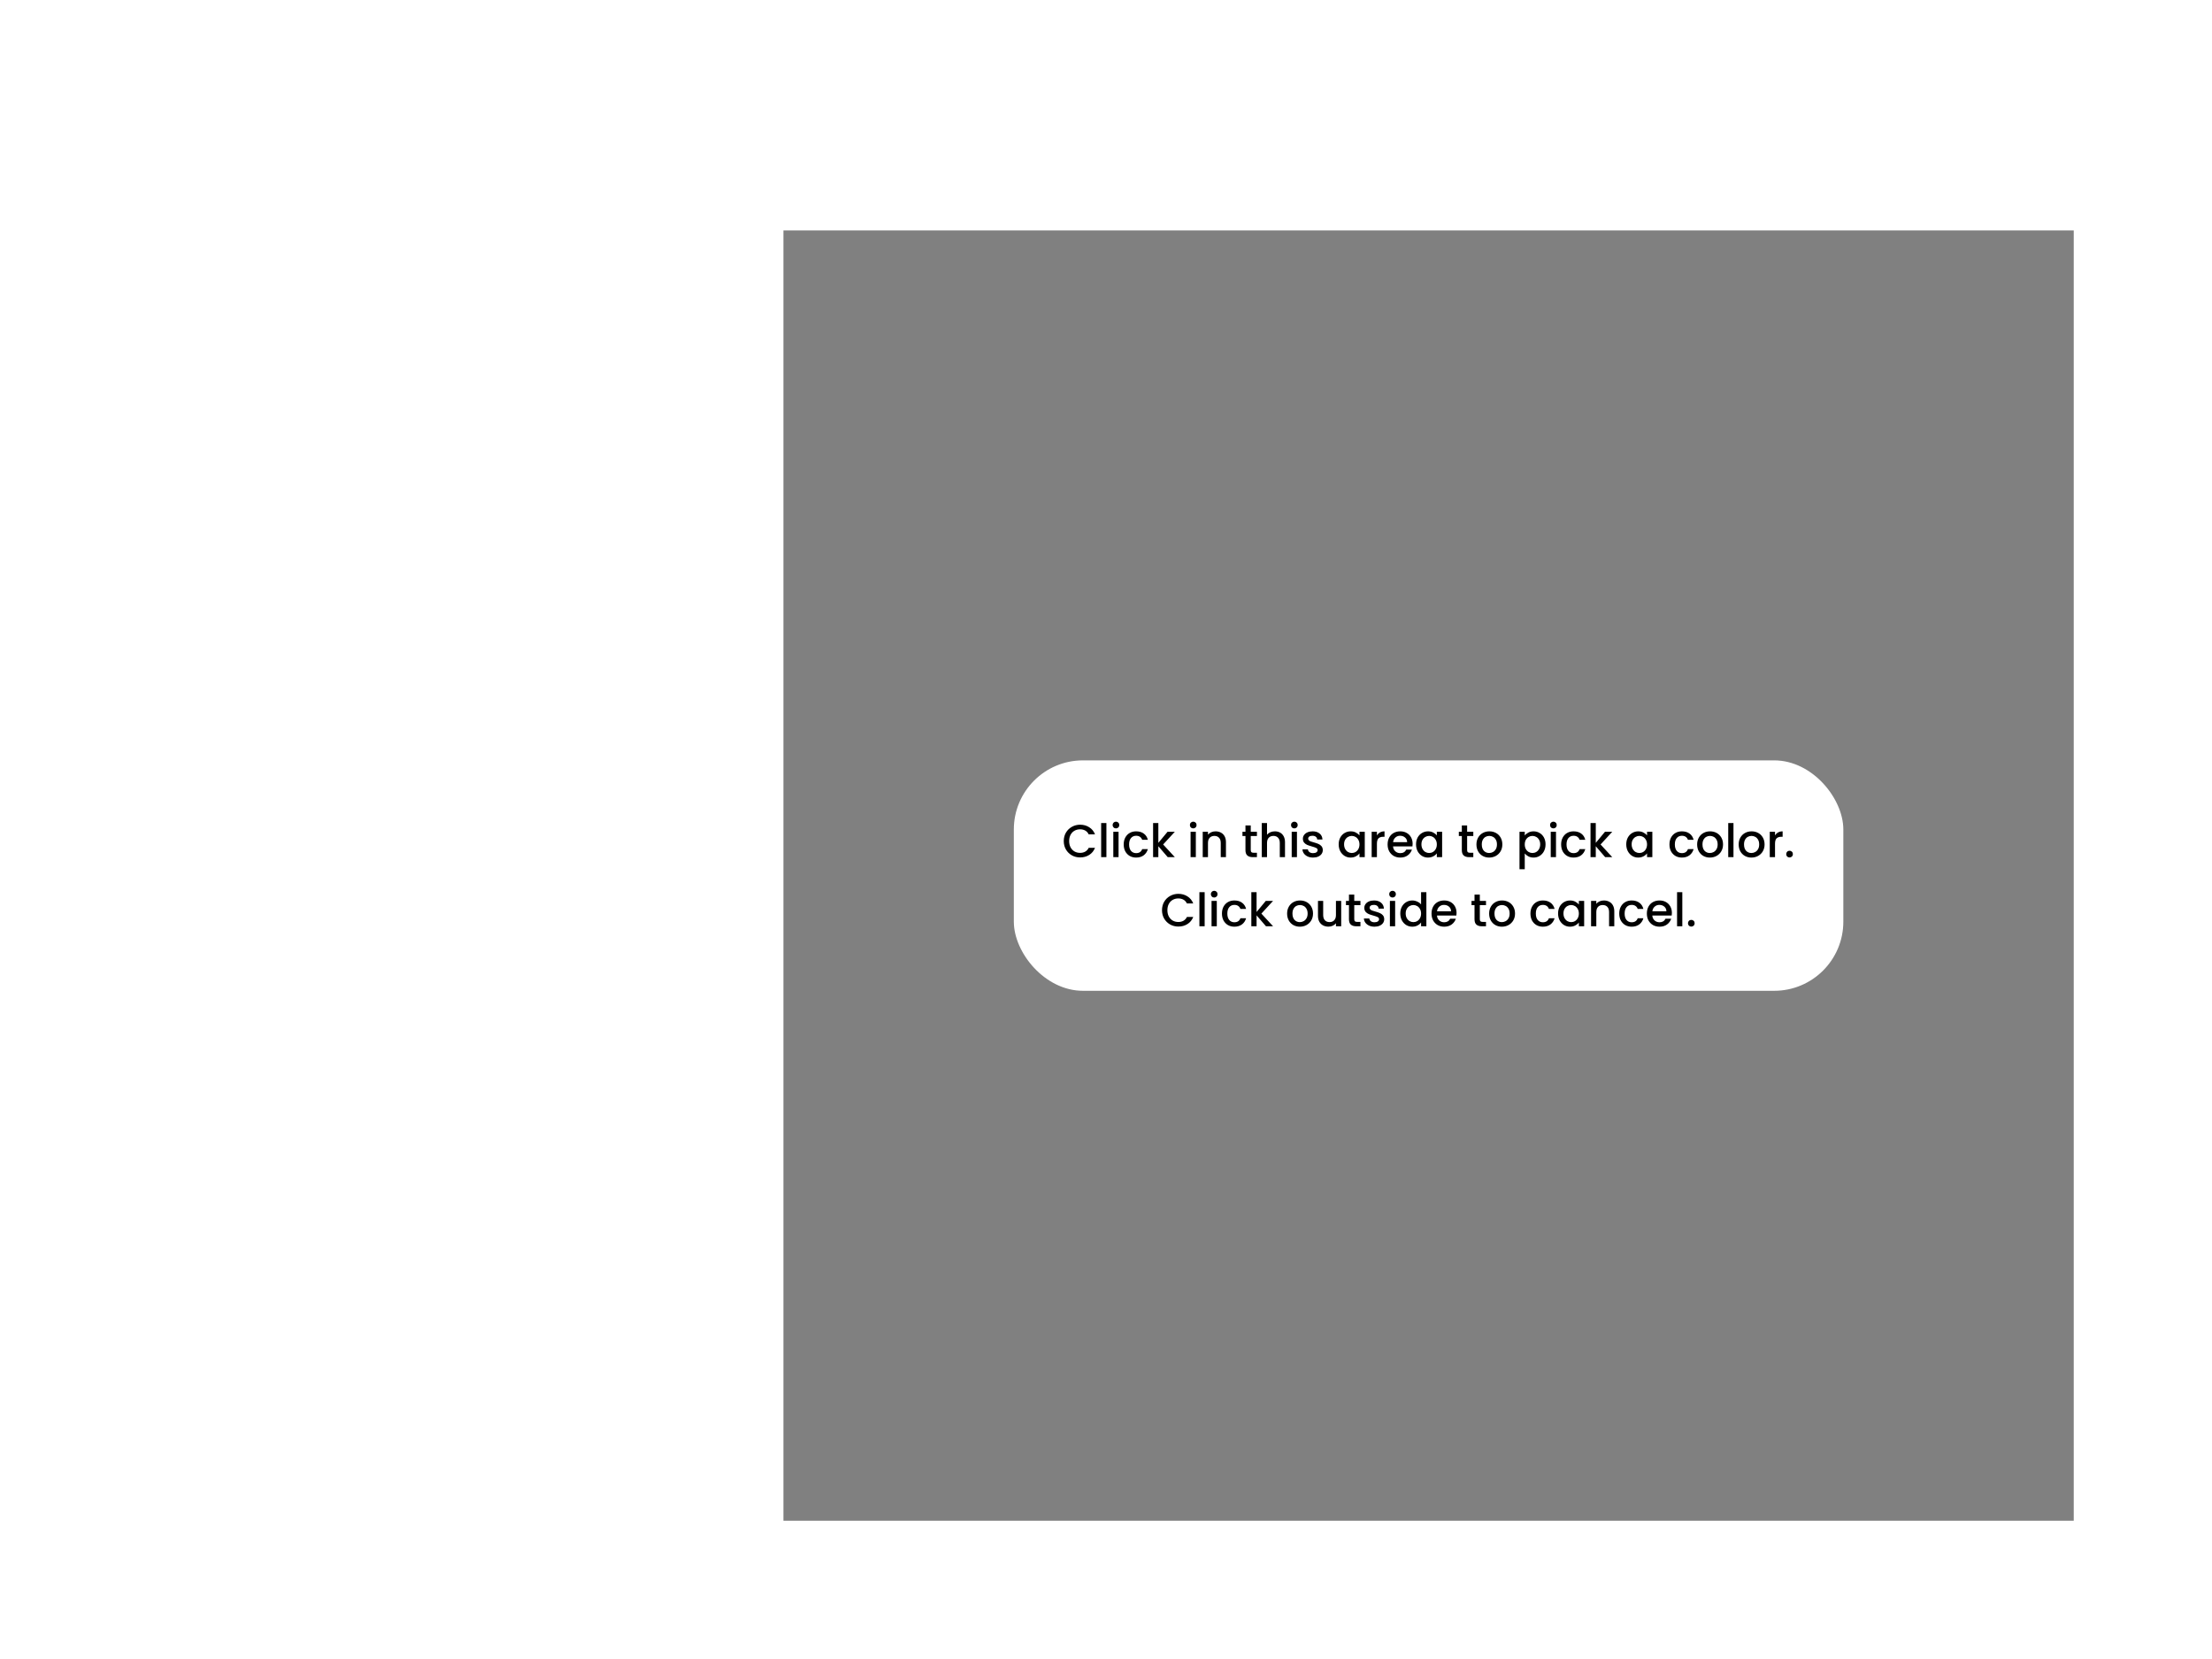 <svg width="480" height="360" viewBox="0 0 480 360" fill="none" xmlns="http://www.w3.org/2000/svg">
<rect x="0" y="0" width="480" height="360" fill="#808080" stroke="none"/>
<path d="M0 0H480V50.5V330H450V50H170V330H480V360H0V0Z" fill="white"/>
<rect x="220" y="165" width="180" height="50" rx="15" fill="white"/>
<path d="M230.834 182.51C230.834 181.83 230.991 181.22 231.304 180.68C231.624 180.14 232.054 179.72 232.594 179.42C233.141 179.113 233.737 178.96 234.384 178.96C235.124 178.96 235.781 179.143 236.354 179.51C236.934 179.87 237.354 180.383 237.614 181.05H236.244C236.064 180.683 235.814 180.41 235.494 180.23C235.174 180.05 234.804 179.96 234.384 179.96C233.924 179.96 233.514 180.063 233.154 180.27C232.794 180.477 232.511 180.773 232.304 181.16C232.104 181.547 232.004 181.997 232.004 182.51C232.004 183.023 232.104 183.473 232.304 183.86C232.511 184.247 232.794 184.547 233.154 184.76C233.514 184.967 233.924 185.07 234.384 185.07C234.804 185.07 235.174 184.98 235.494 184.8C235.814 184.62 236.064 184.347 236.244 183.98H237.614C237.354 184.647 236.934 185.16 236.354 185.52C235.781 185.88 235.124 186.06 234.384 186.06C233.731 186.06 233.134 185.91 232.594 185.61C232.054 185.303 231.624 184.88 231.304 184.34C230.991 183.8 230.834 183.19 230.834 182.51ZM240.088 178.6V186H238.948V178.6H240.088ZM242.165 179.76C241.958 179.76 241.785 179.69 241.645 179.55C241.505 179.41 241.435 179.237 241.435 179.03C241.435 178.823 241.505 178.65 241.645 178.51C241.785 178.37 241.958 178.3 242.165 178.3C242.365 178.3 242.535 178.37 242.675 178.51C242.815 178.65 242.885 178.823 242.885 179.03C242.885 179.237 242.815 179.41 242.675 179.55C242.535 179.69 242.365 179.76 242.165 179.76ZM242.725 180.49V186H241.585V180.49H242.725ZM243.842 183.24C243.842 182.673 243.955 182.177 244.182 181.75C244.415 181.317 244.735 180.983 245.142 180.75C245.548 180.517 246.015 180.4 246.542 180.4C247.208 180.4 247.758 180.56 248.192 180.88C248.632 181.193 248.928 181.643 249.082 182.23H247.852C247.752 181.957 247.592 181.743 247.372 181.59C247.152 181.437 246.875 181.36 246.542 181.36C246.075 181.36 245.702 181.527 245.422 181.86C245.148 182.187 245.012 182.647 245.012 183.24C245.012 183.833 245.148 184.297 245.422 184.63C245.702 184.963 246.075 185.13 246.542 185.13C247.202 185.13 247.638 184.84 247.852 184.26H249.082C248.922 184.82 248.622 185.267 248.182 185.6C247.742 185.927 247.195 186.09 246.542 186.09C246.015 186.09 245.548 185.973 245.142 185.74C244.735 185.5 244.415 185.167 244.182 184.74C243.955 184.307 243.842 183.807 243.842 183.24ZM252.398 183.25L254.938 186H253.398L251.358 183.63V186H250.218V178.6H251.358V182.9L253.358 180.49H254.938L252.398 183.25ZM258.933 179.76C258.726 179.76 258.553 179.69 258.413 179.55C258.273 179.41 258.203 179.237 258.203 179.03C258.203 178.823 258.273 178.65 258.413 178.51C258.553 178.37 258.726 178.3 258.933 178.3C259.133 178.3 259.303 178.37 259.443 178.51C259.583 178.65 259.653 178.823 259.653 179.03C259.653 179.237 259.583 179.41 259.443 179.55C259.303 179.69 259.133 179.76 258.933 179.76ZM259.493 180.49V186H258.353V180.49H259.493ZM263.769 180.4C264.203 180.4 264.589 180.49 264.929 180.67C265.276 180.85 265.546 181.117 265.739 181.47C265.933 181.823 266.029 182.25 266.029 182.75V186H264.899V182.92C264.899 182.427 264.776 182.05 264.529 181.79C264.283 181.523 263.946 181.39 263.519 181.39C263.093 181.39 262.753 181.523 262.499 181.79C262.253 182.05 262.129 182.427 262.129 182.92V186H260.989V180.49H262.129V181.12C262.316 180.893 262.553 180.717 262.839 180.59C263.133 180.463 263.443 180.4 263.769 180.4ZM271.411 181.42V184.47C271.411 184.677 271.458 184.827 271.551 184.92C271.651 185.007 271.818 185.05 272.051 185.05H272.751V186H271.851C271.338 186 270.944 185.88 270.671 185.64C270.398 185.4 270.261 185.01 270.261 184.47V181.42H269.611V180.49H270.261V179.12H271.411V180.49H272.751V181.42H271.411ZM276.652 180.4C277.072 180.4 277.445 180.49 277.772 180.67C278.105 180.85 278.365 181.117 278.552 181.47C278.745 181.823 278.842 182.25 278.842 182.75V186H277.712V182.92C277.712 182.427 277.588 182.05 277.342 181.79C277.095 181.523 276.758 181.39 276.332 181.39C275.905 181.39 275.565 181.523 275.312 181.79C275.065 182.05 274.942 182.427 274.942 182.92V186H273.802V178.6H274.942V181.13C275.135 180.897 275.378 180.717 275.672 180.59C275.972 180.463 276.298 180.4 276.652 180.4ZM280.876 179.76C280.669 179.76 280.496 179.69 280.356 179.55C280.216 179.41 280.146 179.237 280.146 179.03C280.146 178.823 280.216 178.65 280.356 178.51C280.496 178.37 280.669 178.3 280.876 178.3C281.076 178.3 281.246 178.37 281.386 178.51C281.526 178.65 281.596 178.823 281.596 179.03C281.596 179.237 281.526 179.41 281.386 179.55C281.246 179.69 281.076 179.76 280.876 179.76ZM281.436 180.49V186H280.296V180.49H281.436ZM284.933 186.09C284.499 186.09 284.109 186.013 283.763 185.86C283.423 185.7 283.153 185.487 282.953 185.22C282.753 184.947 282.646 184.643 282.633 184.31H283.813C283.833 184.543 283.943 184.74 284.143 184.9C284.349 185.053 284.606 185.13 284.913 185.13C285.233 185.13 285.479 185.07 285.653 184.95C285.833 184.823 285.923 184.663 285.923 184.47C285.923 184.263 285.823 184.11 285.623 184.01C285.429 183.91 285.119 183.8 284.693 183.68C284.279 183.567 283.943 183.457 283.683 183.35C283.423 183.243 283.196 183.08 283.003 182.86C282.816 182.64 282.723 182.35 282.723 181.99C282.723 181.697 282.809 181.43 282.983 181.19C283.156 180.943 283.403 180.75 283.723 180.61C284.049 180.47 284.423 180.4 284.843 180.4C285.469 180.4 285.973 180.56 286.353 180.88C286.739 181.193 286.946 181.623 286.973 182.17H285.833C285.813 181.923 285.713 181.727 285.533 181.58C285.353 181.433 285.109 181.36 284.803 181.36C284.503 181.36 284.273 181.417 284.113 181.53C283.953 181.643 283.873 181.793 283.873 181.98C283.873 182.127 283.926 182.25 284.033 182.35C284.139 182.45 284.269 182.53 284.423 182.59C284.576 182.643 284.803 182.713 285.103 182.8C285.503 182.907 285.829 183.017 286.083 183.13C286.343 183.237 286.566 183.397 286.753 183.61C286.939 183.823 287.036 184.107 287.043 184.46C287.043 184.773 286.956 185.053 286.783 185.3C286.609 185.547 286.363 185.74 286.043 185.88C285.729 186.02 285.359 186.09 284.933 186.09ZM290.492 183.22C290.492 182.667 290.605 182.177 290.832 181.75C291.065 181.323 291.379 180.993 291.772 180.76C292.172 180.52 292.612 180.4 293.092 180.4C293.525 180.4 293.902 180.487 294.222 180.66C294.549 180.827 294.809 181.037 295.002 181.29V180.49H296.152V186H295.002V185.18C294.809 185.44 294.545 185.657 294.212 185.83C293.879 186.003 293.499 186.09 293.072 186.09C292.599 186.09 292.165 185.97 291.772 185.73C291.379 185.483 291.065 185.143 290.832 184.71C290.605 184.27 290.492 183.773 290.492 183.22ZM295.002 183.24C295.002 182.86 294.922 182.53 294.762 182.25C294.609 181.97 294.405 181.757 294.152 181.61C293.899 181.463 293.625 181.39 293.332 181.39C293.039 181.39 292.765 181.463 292.512 181.61C292.259 181.75 292.052 181.96 291.892 182.24C291.739 182.513 291.662 182.84 291.662 183.22C291.662 183.6 291.739 183.933 291.892 184.22C292.052 184.507 292.259 184.727 292.512 184.88C292.772 185.027 293.045 185.1 293.332 185.1C293.625 185.1 293.899 185.027 294.152 184.88C294.405 184.733 294.609 184.52 294.762 184.24C294.922 183.953 295.002 183.62 295.002 183.24ZM298.789 181.29C298.956 181.01 299.176 180.793 299.449 180.64C299.729 180.48 300.059 180.4 300.439 180.4V181.58H300.149C299.703 181.58 299.363 181.693 299.129 181.92C298.903 182.147 298.789 182.54 298.789 183.1V186H297.649V180.49H298.789V181.29ZM306.537 183.11C306.537 183.317 306.524 183.503 306.497 183.67H302.287C302.321 184.11 302.484 184.463 302.777 184.73C303.071 184.997 303.431 185.13 303.857 185.13C304.471 185.13 304.904 184.873 305.157 184.36H306.387C306.221 184.867 305.917 185.283 305.477 185.61C305.044 185.93 304.504 186.09 303.857 186.09C303.331 186.09 302.857 185.973 302.437 185.74C302.024 185.5 301.697 185.167 301.457 184.74C301.224 184.307 301.107 183.807 301.107 183.24C301.107 182.673 301.221 182.177 301.447 181.75C301.681 181.317 302.004 180.983 302.417 180.75C302.837 180.517 303.317 180.4 303.857 180.4C304.377 180.4 304.841 180.513 305.247 180.74C305.654 180.967 305.971 181.287 306.197 181.7C306.424 182.107 306.537 182.577 306.537 183.11ZM305.347 182.75C305.341 182.33 305.191 181.993 304.897 181.74C304.604 181.487 304.241 181.36 303.807 181.36C303.414 181.36 303.077 181.487 302.797 181.74C302.517 181.987 302.351 182.323 302.297 182.75H305.347ZM307.279 183.22C307.279 182.667 307.393 182.177 307.619 181.75C307.853 181.323 308.166 180.993 308.559 180.76C308.959 180.52 309.399 180.4 309.879 180.4C310.313 180.4 310.689 180.487 311.009 180.66C311.336 180.827 311.596 181.037 311.789 181.29V180.49H312.939V186H311.789V185.18C311.596 185.44 311.333 185.657 310.999 185.83C310.666 186.003 310.286 186.09 309.859 186.09C309.386 186.09 308.953 185.97 308.559 185.73C308.166 185.483 307.853 185.143 307.619 184.71C307.393 184.27 307.279 183.773 307.279 183.22ZM311.789 183.24C311.789 182.86 311.709 182.53 311.549 182.25C311.396 181.97 311.193 181.757 310.939 181.61C310.686 181.463 310.413 181.39 310.119 181.39C309.826 181.39 309.553 181.463 309.299 181.61C309.046 181.75 308.839 181.96 308.679 182.24C308.526 182.513 308.449 182.84 308.449 183.22C308.449 183.6 308.526 183.933 308.679 184.22C308.839 184.507 309.046 184.727 309.299 184.88C309.559 185.027 309.833 185.1 310.119 185.1C310.413 185.1 310.686 185.027 310.939 184.88C311.193 184.733 311.396 184.52 311.549 184.24C311.709 183.953 311.789 183.62 311.789 183.24ZM318.364 181.42V184.47C318.364 184.677 318.411 184.827 318.504 184.92C318.604 185.007 318.771 185.05 319.004 185.05H319.704V186H318.804C318.291 186 317.898 185.88 317.624 185.64C317.351 185.4 317.214 185.01 317.214 184.47V181.42H316.564V180.49H317.214V179.12H318.364V180.49H319.704V181.42H318.364ZM323.145 186.09C322.625 186.09 322.155 185.973 321.735 185.74C321.315 185.5 320.985 185.167 320.745 184.74C320.505 184.307 320.385 183.807 320.385 183.24C320.385 182.68 320.508 182.183 320.755 181.75C321.002 181.317 321.338 180.983 321.765 180.75C322.192 180.517 322.668 180.4 323.195 180.4C323.722 180.4 324.198 180.517 324.625 180.75C325.052 180.983 325.388 181.317 325.635 181.75C325.882 182.183 326.005 182.68 326.005 183.24C326.005 183.8 325.878 184.297 325.625 184.73C325.372 185.163 325.025 185.5 324.585 185.74C324.152 185.973 323.672 186.09 323.145 186.09ZM323.145 185.1C323.438 185.1 323.712 185.03 323.965 184.89C324.225 184.75 324.435 184.54 324.595 184.26C324.755 183.98 324.835 183.64 324.835 183.24C324.835 182.84 324.758 182.503 324.605 182.23C324.452 181.95 324.248 181.74 323.995 181.6C323.742 181.46 323.468 181.39 323.175 181.39C322.882 181.39 322.608 181.46 322.355 181.6C322.108 181.74 321.912 181.95 321.765 182.23C321.618 182.503 321.545 182.84 321.545 183.24C321.545 183.833 321.695 184.293 321.995 184.62C322.302 184.94 322.685 185.1 323.145 185.1ZM330.869 181.3C331.063 181.047 331.326 180.833 331.659 180.66C331.993 180.487 332.369 180.4 332.789 180.4C333.269 180.4 333.706 180.52 334.099 180.76C334.499 180.993 334.813 181.323 335.039 181.75C335.266 182.177 335.379 182.667 335.379 183.22C335.379 183.773 335.266 184.27 335.039 184.71C334.813 185.143 334.499 185.483 334.099 185.73C333.706 185.97 333.269 186.09 332.789 186.09C332.369 186.09 331.996 186.007 331.669 185.84C331.343 185.667 331.076 185.453 330.869 185.2V188.62H329.729V180.49H330.869V181.3ZM334.219 183.22C334.219 182.84 334.139 182.513 333.979 182.24C333.826 181.96 333.619 181.75 333.359 181.61C333.106 181.463 332.833 181.39 332.539 181.39C332.253 181.39 331.979 181.463 331.719 181.61C331.466 181.757 331.259 181.97 331.099 182.25C330.946 182.53 330.869 182.86 330.869 183.24C330.869 183.62 330.946 183.953 331.099 184.24C331.259 184.52 331.466 184.733 331.719 184.88C331.979 185.027 332.253 185.1 332.539 185.1C332.833 185.1 333.106 185.027 333.359 184.88C333.619 184.727 333.826 184.507 333.979 184.22C334.139 183.933 334.219 183.6 334.219 183.22ZM337.087 179.76C336.88 179.76 336.707 179.69 336.567 179.55C336.427 179.41 336.357 179.237 336.357 179.03C336.357 178.823 336.427 178.65 336.567 178.51C336.707 178.37 336.88 178.3 337.087 178.3C337.287 178.3 337.457 178.37 337.597 178.51C337.737 178.65 337.807 178.823 337.807 179.03C337.807 179.237 337.737 179.41 337.597 179.55C337.457 179.69 337.287 179.76 337.087 179.76ZM337.647 180.49V186H336.507V180.49H337.647ZM338.764 183.24C338.764 182.673 338.877 182.177 339.104 181.75C339.337 181.317 339.657 180.983 340.064 180.75C340.47 180.517 340.937 180.4 341.464 180.4C342.13 180.4 342.68 180.56 343.114 180.88C343.554 181.193 343.85 181.643 344.004 182.23H342.774C342.674 181.957 342.514 181.743 342.294 181.59C342.074 181.437 341.797 181.36 341.464 181.36C340.997 181.36 340.624 181.527 340.344 181.86C340.07 182.187 339.934 182.647 339.934 183.24C339.934 183.833 340.07 184.297 340.344 184.63C340.624 184.963 340.997 185.13 341.464 185.13C342.124 185.13 342.56 184.84 342.774 184.26H344.004C343.844 184.82 343.544 185.267 343.104 185.6C342.664 185.927 342.117 186.09 341.464 186.09C340.937 186.09 340.47 185.973 340.064 185.74C339.657 185.5 339.337 185.167 339.104 184.74C338.877 184.307 338.764 183.807 338.764 183.24ZM347.32 183.25L349.86 186H348.32L346.28 183.63V186H345.14V178.6H346.28V182.9L348.28 180.49H349.86L347.32 183.25ZM352.894 183.22C352.894 182.667 353.008 182.177 353.234 181.75C353.468 181.323 353.781 180.993 354.174 180.76C354.574 180.52 355.014 180.4 355.494 180.4C355.928 180.4 356.304 180.487 356.624 180.66C356.951 180.827 357.211 181.037 357.404 181.29V180.49H358.554V186H357.404V185.18C357.211 185.44 356.948 185.657 356.614 185.83C356.281 186.003 355.901 186.09 355.474 186.09C355.001 186.09 354.568 185.97 354.174 185.73C353.781 185.483 353.468 185.143 353.234 184.71C353.008 184.27 352.894 183.773 352.894 183.22ZM357.404 183.24C357.404 182.86 357.324 182.53 357.164 182.25C357.011 181.97 356.808 181.757 356.554 181.61C356.301 181.463 356.028 181.39 355.734 181.39C355.441 181.39 355.168 181.463 354.914 181.61C354.661 181.75 354.454 181.96 354.294 182.24C354.141 182.513 354.064 182.84 354.064 183.22C354.064 183.6 354.141 183.933 354.294 184.22C354.454 184.507 354.661 184.727 354.914 184.88C355.174 185.027 355.448 185.1 355.734 185.1C356.028 185.1 356.301 185.027 356.554 184.88C356.808 184.733 357.011 184.52 357.164 184.24C357.324 183.953 357.404 183.62 357.404 183.24ZM362.269 183.24C362.269 182.673 362.383 182.177 362.609 181.75C362.843 181.317 363.163 180.983 363.569 180.75C363.976 180.517 364.443 180.4 364.969 180.4C365.636 180.4 366.186 180.56 366.619 180.88C367.059 181.193 367.356 181.643 367.509 182.23H366.279C366.179 181.957 366.019 181.743 365.799 181.59C365.579 181.437 365.303 181.36 364.969 181.36C364.503 181.36 364.129 181.527 363.849 181.86C363.576 182.187 363.439 182.647 363.439 183.24C363.439 183.833 363.576 184.297 363.849 184.63C364.129 184.963 364.503 185.13 364.969 185.13C365.629 185.13 366.066 184.84 366.279 184.26H367.509C367.349 184.82 367.049 185.267 366.609 185.6C366.169 185.927 365.623 186.09 364.969 186.09C364.443 186.09 363.976 185.973 363.569 185.74C363.163 185.5 362.843 185.167 362.609 184.74C362.383 184.307 362.269 183.807 362.269 183.24ZM371.036 186.09C370.516 186.09 370.046 185.973 369.626 185.74C369.206 185.5 368.876 185.167 368.636 184.74C368.396 184.307 368.276 183.807 368.276 183.24C368.276 182.68 368.399 182.183 368.646 181.75C368.892 181.317 369.229 180.983 369.656 180.75C370.082 180.517 370.559 180.4 371.086 180.4C371.612 180.4 372.089 180.517 372.516 180.75C372.942 180.983 373.279 181.317 373.526 181.75C373.772 182.183 373.896 182.68 373.896 183.24C373.896 183.8 373.769 184.297 373.516 184.73C373.262 185.163 372.916 185.5 372.476 185.74C372.042 185.973 371.562 186.09 371.036 186.09ZM371.036 185.1C371.329 185.1 371.602 185.03 371.856 184.89C372.116 184.75 372.326 184.54 372.486 184.26C372.646 183.98 372.726 183.64 372.726 183.24C372.726 182.84 372.649 182.503 372.496 182.23C372.342 181.95 372.139 181.74 371.886 181.6C371.632 181.46 371.359 181.39 371.066 181.39C370.772 181.39 370.499 181.46 370.246 181.6C369.999 181.74 369.802 181.95 369.656 182.23C369.509 182.503 369.436 182.84 369.436 183.24C369.436 183.833 369.586 184.293 369.886 184.62C370.192 184.94 370.576 185.1 371.036 185.1ZM376.162 178.6V186H375.022V178.6H376.162ZM380.049 186.09C379.529 186.09 379.059 185.973 378.639 185.74C378.219 185.5 377.889 185.167 377.649 184.74C377.409 184.307 377.289 183.807 377.289 183.24C377.289 182.68 377.413 182.183 377.659 181.75C377.906 181.317 378.243 180.983 378.669 180.75C379.096 180.517 379.573 180.4 380.099 180.4C380.626 180.4 381.103 180.517 381.529 180.75C381.956 180.983 382.293 181.317 382.539 181.75C382.786 182.183 382.909 182.68 382.909 183.24C382.909 183.8 382.783 184.297 382.529 184.73C382.276 185.163 381.929 185.5 381.489 185.74C381.056 185.973 380.576 186.09 380.049 186.09ZM380.049 185.1C380.343 185.1 380.616 185.03 380.869 184.89C381.129 184.75 381.339 184.54 381.499 184.26C381.659 183.98 381.739 183.64 381.739 183.24C381.739 182.84 381.663 182.503 381.509 182.23C381.356 181.95 381.153 181.74 380.899 181.6C380.646 181.46 380.373 181.39 380.079 181.39C379.786 181.39 379.513 181.46 379.259 181.6C379.013 181.74 378.816 181.95 378.669 182.23C378.523 182.503 378.449 182.84 378.449 183.24C378.449 183.833 378.599 184.293 378.899 184.62C379.206 184.94 379.589 185.1 380.049 185.1ZM385.176 181.29C385.343 181.01 385.563 180.793 385.836 180.64C386.116 180.48 386.446 180.4 386.826 180.4V181.58H386.536C386.089 181.58 385.749 181.693 385.516 181.92C385.289 182.147 385.176 182.54 385.176 183.1V186H384.036V180.49H385.176V181.29ZM388.334 186.07C388.127 186.07 387.954 186 387.814 185.86C387.674 185.72 387.604 185.547 387.604 185.34C387.604 185.133 387.674 184.96 387.814 184.82C387.954 184.68 388.127 184.61 388.334 184.61C388.534 184.61 388.704 184.68 388.844 184.82C388.984 184.96 389.054 185.133 389.054 185.34C389.054 185.547 388.984 185.72 388.844 185.86C388.704 186 388.534 186.07 388.334 186.07ZM252.152 197.51C252.152 196.83 252.309 196.22 252.622 195.68C252.942 195.14 253.372 194.72 253.912 194.42C254.459 194.113 255.056 193.96 255.702 193.96C256.442 193.96 257.099 194.143 257.672 194.51C258.252 194.87 258.672 195.383 258.932 196.05H257.562C257.382 195.683 257.132 195.41 256.812 195.23C256.492 195.05 256.122 194.96 255.702 194.96C255.242 194.96 254.832 195.063 254.472 195.27C254.112 195.477 253.829 195.773 253.622 196.16C253.422 196.547 253.322 196.997 253.322 197.51C253.322 198.023 253.422 198.473 253.622 198.86C253.829 199.247 254.112 199.547 254.472 199.76C254.832 199.967 255.242 200.07 255.702 200.07C256.122 200.07 256.492 199.98 256.812 199.8C257.132 199.62 257.382 199.347 257.562 198.98H258.932C258.672 199.647 258.252 200.16 257.672 200.52C257.099 200.88 256.442 201.06 255.702 201.06C255.049 201.06 254.452 200.91 253.912 200.61C253.372 200.303 252.942 199.88 252.622 199.34C252.309 198.8 252.152 198.19 252.152 197.51ZM261.407 193.6V201H260.267V193.6H261.407ZM263.483 194.76C263.277 194.76 263.103 194.69 262.963 194.55C262.823 194.41 262.753 194.237 262.753 194.03C262.753 193.823 262.823 193.65 262.963 193.51C263.103 193.37 263.277 193.3 263.483 193.3C263.683 193.3 263.853 193.37 263.993 193.51C264.133 193.65 264.203 193.823 264.203 194.03C264.203 194.237 264.133 194.41 263.993 194.55C263.853 194.69 263.683 194.76 263.483 194.76ZM264.043 195.49V201H262.903V195.49H264.043ZM265.16 198.24C265.16 197.673 265.273 197.177 265.5 196.75C265.733 196.317 266.053 195.983 266.46 195.75C266.867 195.517 267.333 195.4 267.86 195.4C268.527 195.4 269.077 195.56 269.51 195.88C269.95 196.193 270.247 196.643 270.4 197.23H269.17C269.07 196.957 268.91 196.743 268.69 196.59C268.47 196.437 268.193 196.36 267.86 196.36C267.393 196.36 267.02 196.527 266.74 196.86C266.467 197.187 266.33 197.647 266.33 198.24C266.33 198.833 266.467 199.297 266.74 199.63C267.02 199.963 267.393 200.13 267.86 200.13C268.52 200.13 268.957 199.84 269.17 199.26H270.4C270.24 199.82 269.94 200.267 269.5 200.6C269.06 200.927 268.513 201.09 267.86 201.09C267.333 201.09 266.867 200.973 266.46 200.74C266.053 200.5 265.733 200.167 265.5 199.74C265.273 199.307 265.16 198.807 265.16 198.24ZM273.716 198.25L276.256 201H274.716L272.676 198.63V201H271.536V193.6H272.676V197.9L274.676 195.49H276.256L273.716 198.25ZM282.061 201.09C281.541 201.09 281.071 200.973 280.651 200.74C280.231 200.5 279.901 200.167 279.661 199.74C279.421 199.307 279.301 198.807 279.301 198.24C279.301 197.68 279.424 197.183 279.671 196.75C279.918 196.317 280.254 195.983 280.681 195.75C281.108 195.517 281.584 195.4 282.111 195.4C282.638 195.4 283.114 195.517 283.541 195.75C283.968 195.983 284.304 196.317 284.551 196.75C284.798 197.183 284.921 197.68 284.921 198.24C284.921 198.8 284.794 199.297 284.541 199.73C284.288 200.163 283.941 200.5 283.501 200.74C283.068 200.973 282.588 201.09 282.061 201.09ZM282.061 200.1C282.354 200.1 282.628 200.03 282.881 199.89C283.141 199.75 283.351 199.54 283.511 199.26C283.671 198.98 283.751 198.64 283.751 198.24C283.751 197.84 283.674 197.503 283.521 197.23C283.368 196.95 283.164 196.74 282.911 196.6C282.658 196.46 282.384 196.39 282.091 196.39C281.798 196.39 281.524 196.46 281.271 196.6C281.024 196.74 280.828 196.95 280.681 197.23C280.534 197.503 280.461 197.84 280.461 198.24C280.461 198.833 280.611 199.293 280.911 199.62C281.218 199.94 281.601 200.1 282.061 200.1ZM291.038 195.49V201H289.898V200.35C289.718 200.577 289.481 200.757 289.188 200.89C288.901 201.017 288.595 201.08 288.268 201.08C287.835 201.08 287.445 200.99 287.098 200.81C286.758 200.63 286.488 200.363 286.288 200.01C286.095 199.657 285.998 199.23 285.998 198.73V195.49H287.128V198.56C287.128 199.053 287.251 199.433 287.498 199.7C287.745 199.96 288.081 200.09 288.508 200.09C288.935 200.09 289.271 199.96 289.518 199.7C289.771 199.433 289.898 199.053 289.898 198.56V195.49H291.038ZM293.872 196.42V199.47C293.872 199.677 293.919 199.827 294.012 199.92C294.112 200.007 294.279 200.05 294.512 200.05H295.212V201H294.312C293.799 201 293.405 200.88 293.132 200.64C292.859 200.4 292.722 200.01 292.722 199.47V196.42H292.072V195.49H292.722V194.12H293.872V195.49H295.212V196.42H293.872ZM298.263 201.09C297.829 201.09 297.439 201.013 297.093 200.86C296.753 200.7 296.483 200.487 296.283 200.22C296.083 199.947 295.976 199.643 295.963 199.31H297.143C297.163 199.543 297.273 199.74 297.473 199.9C297.679 200.053 297.936 200.13 298.243 200.13C298.563 200.13 298.809 200.07 298.983 199.95C299.163 199.823 299.253 199.663 299.253 199.47C299.253 199.263 299.153 199.11 298.953 199.01C298.759 198.91 298.449 198.8 298.023 198.68C297.609 198.567 297.273 198.457 297.013 198.35C296.753 198.243 296.526 198.08 296.333 197.86C296.146 197.64 296.053 197.35 296.053 196.99C296.053 196.697 296.139 196.43 296.313 196.19C296.486 195.943 296.733 195.75 297.053 195.61C297.379 195.47 297.753 195.4 298.173 195.4C298.799 195.4 299.303 195.56 299.683 195.88C300.069 196.193 300.276 196.623 300.303 197.17H299.163C299.143 196.923 299.043 196.727 298.863 196.58C298.683 196.433 298.439 196.36 298.133 196.36C297.833 196.36 297.603 196.417 297.443 196.53C297.283 196.643 297.203 196.793 297.203 196.98C297.203 197.127 297.256 197.25 297.363 197.35C297.469 197.45 297.599 197.53 297.753 197.59C297.906 197.643 298.133 197.713 298.433 197.8C298.833 197.907 299.159 198.017 299.413 198.13C299.673 198.237 299.896 198.397 300.083 198.61C300.269 198.823 300.366 199.107 300.373 199.46C300.373 199.773 300.286 200.053 300.113 200.3C299.939 200.547 299.693 200.74 299.373 200.88C299.059 201.02 298.689 201.09 298.263 201.09ZM302.184 194.76C301.978 194.76 301.804 194.69 301.664 194.55C301.524 194.41 301.454 194.237 301.454 194.03C301.454 193.823 301.524 193.65 301.664 193.51C301.804 193.37 301.978 193.3 302.184 193.3C302.384 193.3 302.554 193.37 302.694 193.51C302.834 193.65 302.904 193.823 302.904 194.03C302.904 194.237 302.834 194.41 302.694 194.55C302.554 194.69 302.384 194.76 302.184 194.76ZM302.744 195.49V201H301.604V195.49H302.744ZM303.861 198.22C303.861 197.667 303.975 197.177 304.201 196.75C304.435 196.323 304.748 195.993 305.141 195.76C305.541 195.52 305.985 195.4 306.471 195.4C306.831 195.4 307.185 195.48 307.531 195.64C307.885 195.793 308.165 196 308.371 196.26V193.6H309.521V201H308.371V200.17C308.185 200.437 307.925 200.657 307.591 200.83C307.265 201.003 306.888 201.09 306.461 201.09C305.981 201.09 305.541 200.97 305.141 200.73C304.748 200.483 304.435 200.143 304.201 199.71C303.975 199.27 303.861 198.773 303.861 198.22ZM308.371 198.24C308.371 197.86 308.291 197.53 308.131 197.25C307.978 196.97 307.775 196.757 307.521 196.61C307.268 196.463 306.995 196.39 306.701 196.39C306.408 196.39 306.135 196.463 305.881 196.61C305.628 196.75 305.421 196.96 305.261 197.24C305.108 197.513 305.031 197.84 305.031 198.22C305.031 198.6 305.108 198.933 305.261 199.22C305.421 199.507 305.628 199.727 305.881 199.88C306.141 200.027 306.415 200.1 306.701 200.1C306.995 200.1 307.268 200.027 307.521 199.88C307.775 199.733 307.978 199.52 308.131 199.24C308.291 198.953 308.371 198.62 308.371 198.24ZM316.069 198.11C316.069 198.317 316.055 198.503 316.029 198.67H311.819C311.852 199.11 312.015 199.463 312.309 199.73C312.602 199.997 312.962 200.13 313.389 200.13C314.002 200.13 314.435 199.873 314.689 199.36H315.919C315.752 199.867 315.449 200.283 315.009 200.61C314.575 200.93 314.035 201.09 313.389 201.09C312.862 201.09 312.389 200.973 311.969 200.74C311.555 200.5 311.229 200.167 310.989 199.74C310.755 199.307 310.639 198.807 310.639 198.24C310.639 197.673 310.752 197.177 310.979 196.75C311.212 196.317 311.535 195.983 311.949 195.75C312.369 195.517 312.849 195.4 313.389 195.4C313.909 195.4 314.372 195.513 314.779 195.74C315.185 195.967 315.502 196.287 315.729 196.7C315.955 197.107 316.069 197.577 316.069 198.11ZM314.879 197.75C314.872 197.33 314.722 196.993 314.429 196.74C314.135 196.487 313.772 196.36 313.339 196.36C312.945 196.36 312.609 196.487 312.329 196.74C312.049 196.987 311.882 197.323 311.829 197.75H314.879ZM321.118 196.42V199.47C321.118 199.677 321.165 199.827 321.258 199.92C321.358 200.007 321.525 200.05 321.758 200.05H322.458V201H321.558C321.045 201 320.651 200.88 320.378 200.64C320.105 200.4 319.968 200.01 319.968 199.47V196.42H319.318V195.49H319.968V194.12H321.118V195.49H322.458V196.42H321.118ZM325.899 201.09C325.379 201.09 324.909 200.973 324.489 200.74C324.069 200.5 323.739 200.167 323.499 199.74C323.259 199.307 323.139 198.807 323.139 198.24C323.139 197.68 323.262 197.183 323.509 196.75C323.755 196.317 324.092 195.983 324.519 195.75C324.945 195.517 325.422 195.4 325.949 195.4C326.475 195.4 326.952 195.517 327.379 195.75C327.805 195.983 328.142 196.317 328.389 196.75C328.635 197.183 328.759 197.68 328.759 198.24C328.759 198.8 328.632 199.297 328.379 199.73C328.125 200.163 327.779 200.5 327.339 200.74C326.905 200.973 326.425 201.09 325.899 201.09ZM325.899 200.1C326.192 200.1 326.465 200.03 326.719 199.89C326.979 199.75 327.189 199.54 327.349 199.26C327.509 198.98 327.589 198.64 327.589 198.24C327.589 197.84 327.512 197.503 327.359 197.23C327.205 196.95 327.002 196.74 326.749 196.6C326.495 196.46 326.222 196.39 325.929 196.39C325.635 196.39 325.362 196.46 325.109 196.6C324.862 196.74 324.665 196.95 324.519 197.23C324.372 197.503 324.299 197.84 324.299 198.24C324.299 198.833 324.449 199.293 324.749 199.62C325.055 199.94 325.439 200.1 325.899 200.1ZM332.103 198.24C332.103 197.673 332.217 197.177 332.443 196.75C332.677 196.317 332.997 195.983 333.403 195.75C333.81 195.517 334.277 195.4 334.803 195.4C335.47 195.4 336.02 195.56 336.453 195.88C336.893 196.193 337.19 196.643 337.343 197.23H336.113C336.013 196.957 335.853 196.743 335.633 196.59C335.413 196.437 335.137 196.36 334.803 196.36C334.337 196.36 333.963 196.527 333.683 196.86C333.41 197.187 333.273 197.647 333.273 198.24C333.273 198.833 333.41 199.297 333.683 199.63C333.963 199.963 334.337 200.13 334.803 200.13C335.463 200.13 335.9 199.84 336.113 199.26H337.343C337.183 199.82 336.883 200.267 336.443 200.6C336.003 200.927 335.457 201.09 334.803 201.09C334.277 201.09 333.81 200.973 333.403 200.74C332.997 200.5 332.677 200.167 332.443 199.74C332.217 199.307 332.103 198.807 332.103 198.24ZM338.099 198.22C338.099 197.667 338.213 197.177 338.439 196.75C338.673 196.323 338.986 195.993 339.379 195.76C339.779 195.52 340.219 195.4 340.699 195.4C341.133 195.4 341.509 195.487 341.829 195.66C342.156 195.827 342.416 196.037 342.609 196.29V195.49H343.759V201H342.609V200.18C342.416 200.44 342.153 200.657 341.819 200.83C341.486 201.003 341.106 201.09 340.679 201.09C340.206 201.09 339.773 200.97 339.379 200.73C338.986 200.483 338.673 200.143 338.439 199.71C338.213 199.27 338.099 198.773 338.099 198.22ZM342.609 198.24C342.609 197.86 342.529 197.53 342.369 197.25C342.216 196.97 342.013 196.757 341.759 196.61C341.506 196.463 341.233 196.39 340.939 196.39C340.646 196.39 340.373 196.463 340.119 196.61C339.866 196.75 339.659 196.96 339.499 197.24C339.346 197.513 339.269 197.84 339.269 198.22C339.269 198.6 339.346 198.933 339.499 199.22C339.659 199.507 339.866 199.727 340.119 199.88C340.379 200.027 340.653 200.1 340.939 200.1C341.233 200.1 341.506 200.027 341.759 199.88C342.013 199.733 342.216 199.52 342.369 199.24C342.529 198.953 342.609 198.62 342.609 198.24ZM348.037 195.4C348.47 195.4 348.857 195.49 349.197 195.67C349.544 195.85 349.814 196.117 350.007 196.47C350.2 196.823 350.297 197.25 350.297 197.75V201H349.167V197.92C349.167 197.427 349.044 197.05 348.797 196.79C348.55 196.523 348.214 196.39 347.787 196.39C347.36 196.39 347.02 196.523 346.767 196.79C346.52 197.05 346.397 197.427 346.397 197.92V201H345.257V195.49H346.397V196.12C346.584 195.893 346.82 195.717 347.107 195.59C347.4 195.463 347.71 195.4 348.037 195.4ZM351.371 198.24C351.371 197.673 351.484 197.177 351.711 196.75C351.944 196.317 352.264 195.983 352.671 195.75C353.078 195.517 353.544 195.4 354.071 195.4C354.738 195.4 355.288 195.56 355.721 195.88C356.161 196.193 356.458 196.643 356.611 197.23H355.381C355.281 196.957 355.121 196.743 354.901 196.59C354.681 196.437 354.404 196.36 354.071 196.36C353.604 196.36 353.231 196.527 352.951 196.86C352.678 197.187 352.541 197.647 352.541 198.24C352.541 198.833 352.678 199.297 352.951 199.63C353.231 199.963 353.604 200.13 354.071 200.13C354.731 200.13 355.168 199.84 355.381 199.26H356.611C356.451 199.82 356.151 200.267 355.711 200.6C355.271 200.927 354.724 201.09 354.071 201.09C353.544 201.09 353.078 200.973 352.671 200.74C352.264 200.5 351.944 200.167 351.711 199.74C351.484 199.307 351.371 198.807 351.371 198.24ZM362.797 198.11C362.797 198.317 362.784 198.503 362.757 198.67H358.547C358.58 199.11 358.744 199.463 359.037 199.73C359.33 199.997 359.69 200.13 360.117 200.13C360.73 200.13 361.164 199.873 361.417 199.36H362.647C362.48 199.867 362.177 200.283 361.737 200.61C361.304 200.93 360.764 201.09 360.117 201.09C359.59 201.09 359.117 200.973 358.697 200.74C358.284 200.5 357.957 200.167 357.717 199.74C357.484 199.307 357.367 198.807 357.367 198.24C357.367 197.673 357.48 197.177 357.707 196.75C357.94 196.317 358.264 195.983 358.677 195.75C359.097 195.517 359.577 195.4 360.117 195.4C360.637 195.4 361.1 195.513 361.507 195.74C361.914 195.967 362.23 196.287 362.457 196.7C362.684 197.107 362.797 197.577 362.797 198.11ZM361.607 197.75C361.6 197.33 361.45 196.993 361.157 196.74C360.864 196.487 360.5 196.36 360.067 196.36C359.674 196.36 359.337 196.487 359.057 196.74C358.777 196.987 358.61 197.323 358.557 197.75H361.607ZM365.059 193.6V201H363.919V193.6H365.059ZM367.016 201.07C366.809 201.07 366.636 201 366.496 200.86C366.356 200.72 366.286 200.547 366.286 200.34C366.286 200.133 366.356 199.96 366.496 199.82C366.636 199.68 366.809 199.61 367.016 199.61C367.216 199.61 367.386 199.68 367.526 199.82C367.666 199.96 367.736 200.133 367.736 200.34C367.736 200.547 367.666 200.72 367.526 200.86C367.386 201 367.216 201.07 367.016 201.07Z" fill="black"/>
</svg>
